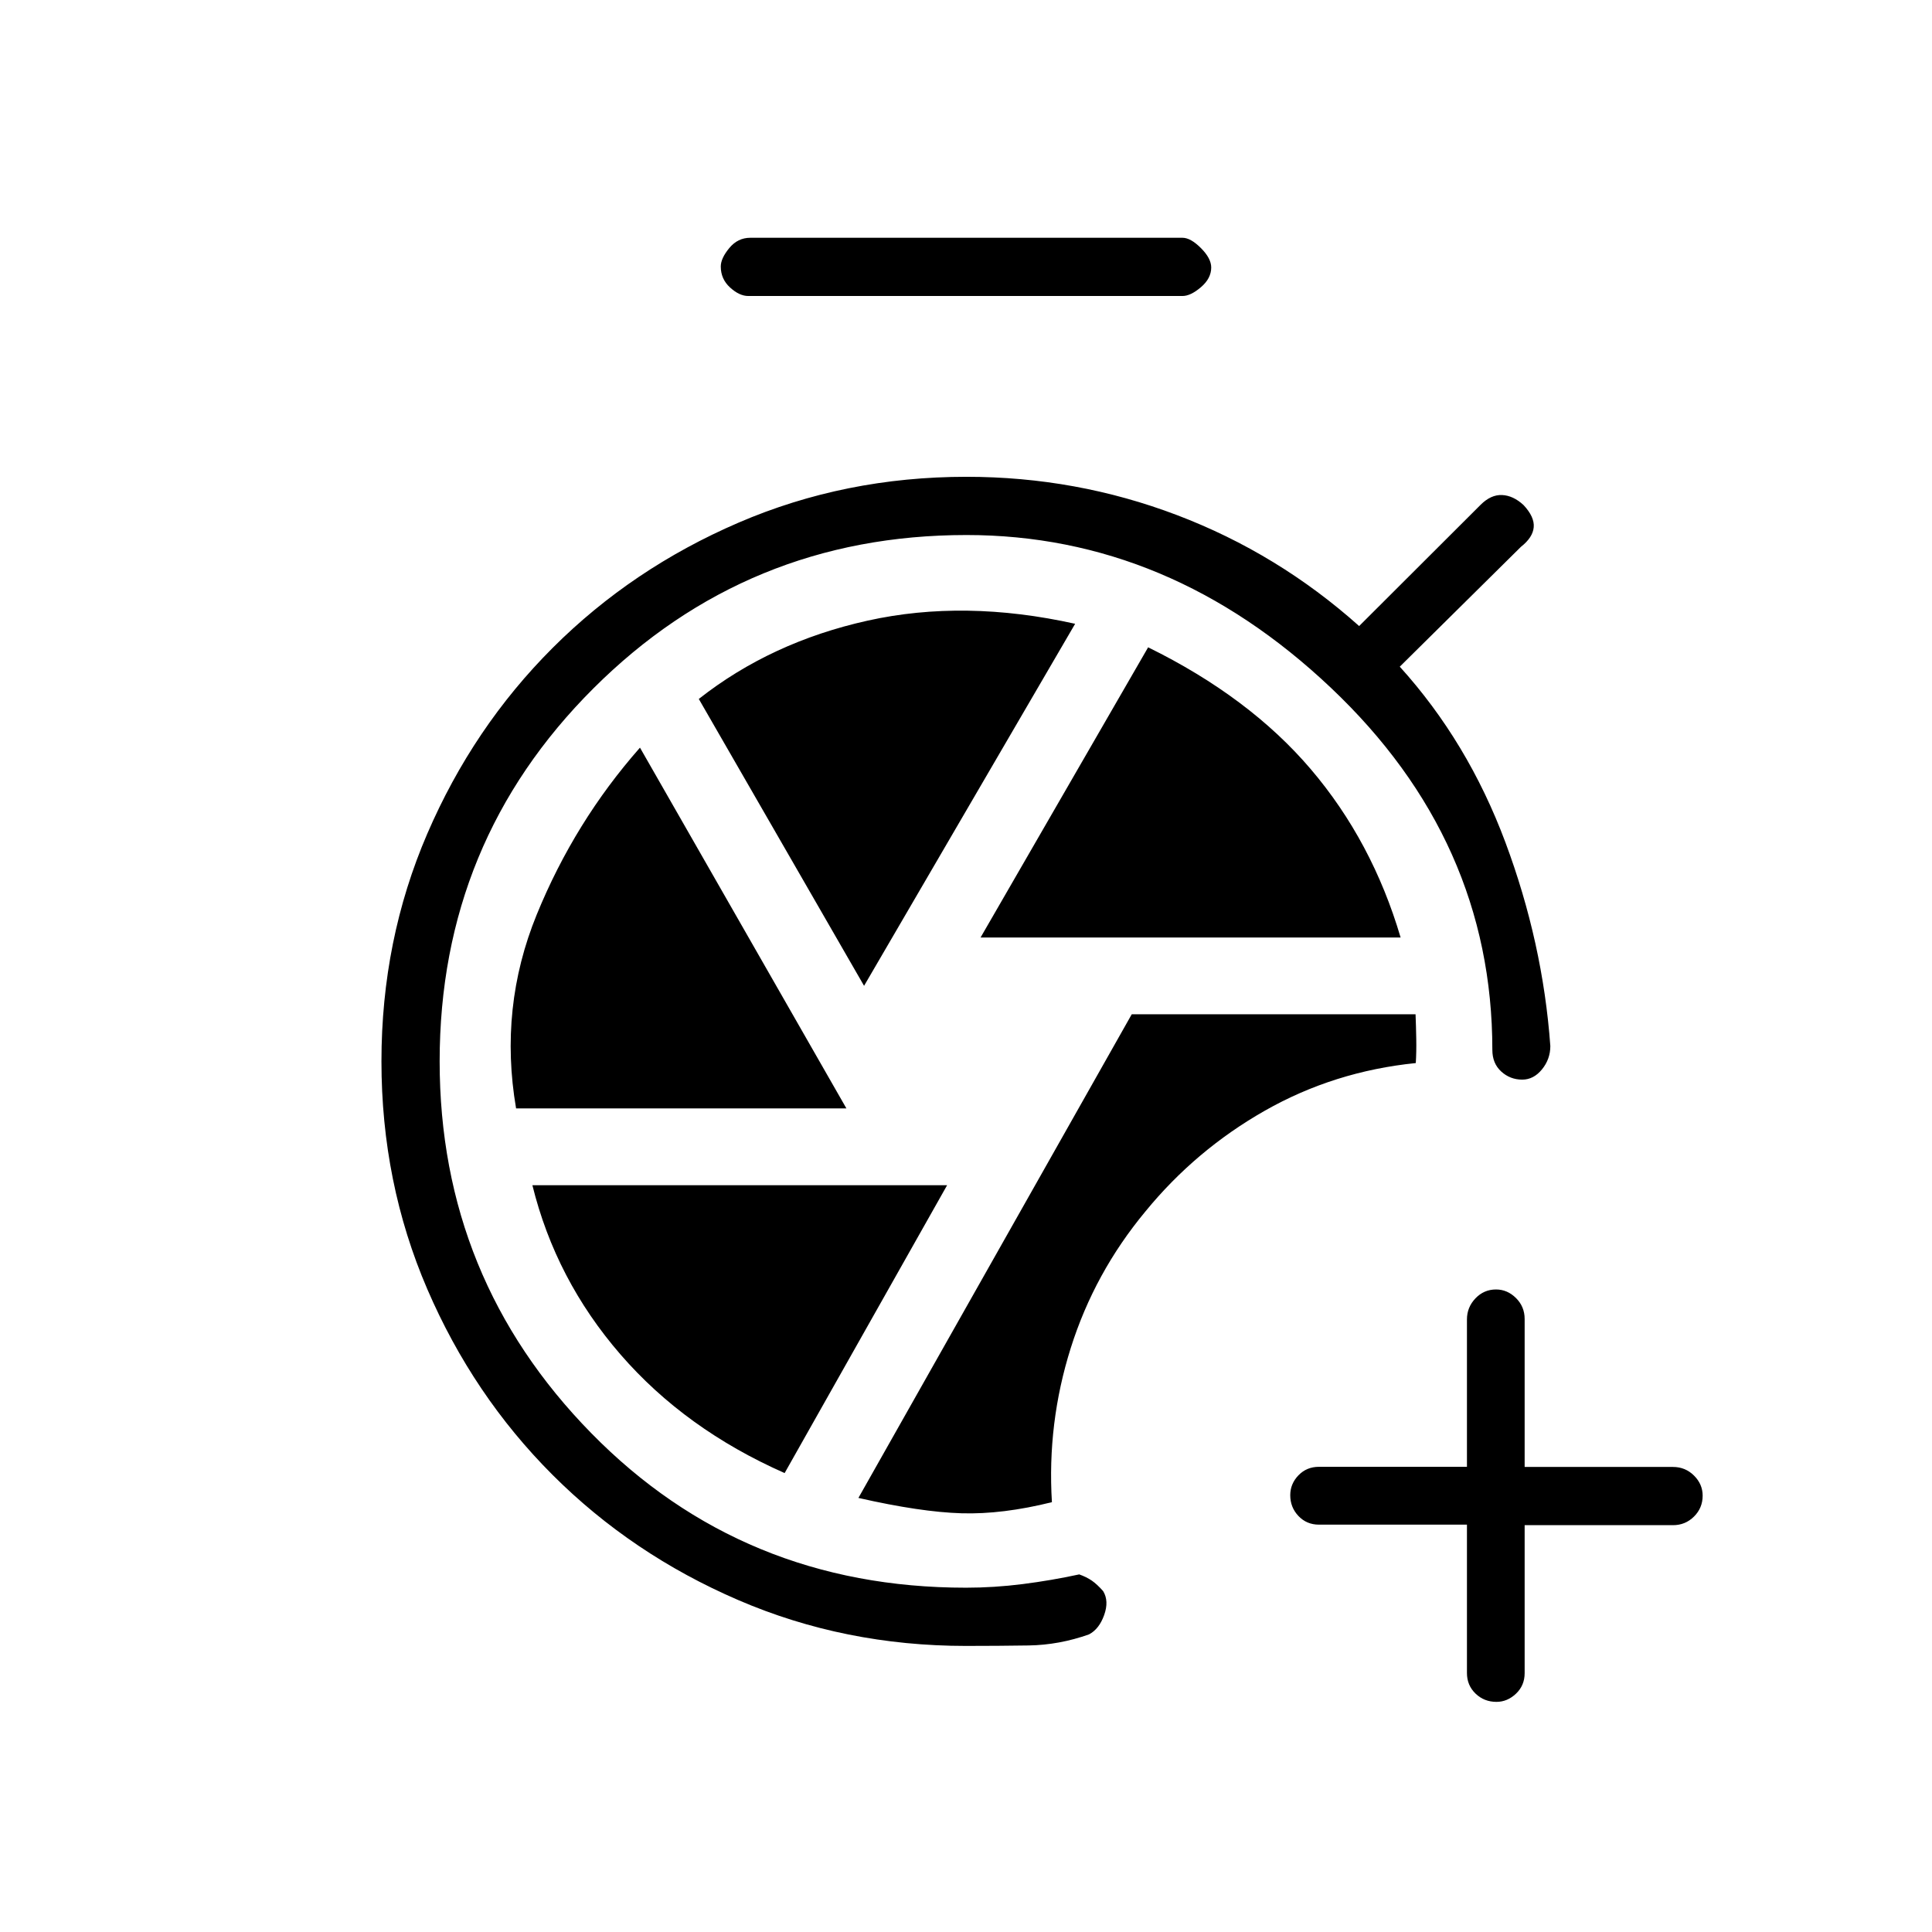 <svg xmlns="http://www.w3.org/2000/svg" height="20" viewBox="0 -960 960 960" width="20"><path d="M480-142.15q-60.31 0-113.15-22.78-52.85-22.77-92.31-62.23-39.46-39.46-62.23-92.3-22.77-52.85-22.77-113.16 0-60.3 22.79-113.15 22.79-52.84 62.28-92.3 39.49-39.46 92.38-62.23 52.88-22.78 113.24-22.78 54.54 0 104.63 19.04 50.1 19.04 90.49 55.12l60.34-60.23q5.12-5.12 10.68-4.87 5.55.25 10.67 4.98 5.5 5.89 5.06 11-.45 5.12-6.33 9.73l-60.23 59.58q33.84 37.35 52.48 87.27 18.63 49.92 22.33 101.23 0 6.53-4.16 11.61-4.15 5.08-9.79 5.08-6.02 0-10.44-4.02t-4.42-10.75q0-104.04-80.23-179.94-80.23-75.9-181.09-75.9-108.99 0-185.37 76.22-76.39 76.23-76.39 185.31 0 107.89 75.31 184.72 75.31 76.82 186.23 76.82 13.96 0 28.19-1.8 14.23-1.81 28.08-4.81 3.65 1.31 6.27 3.11 2.61 1.81 5.61 5.2 3 4.92.5 11.9t-7.53 9.6q-14.81 5.26-30 5.5-15.2.23-31.12.23Zm42.69-71.43q-2.42-39.27 9.37-76.63 11.79-37.37 37.13-67.87 24.96-30.5 59.33-50.04 34.36-19.53 74.98-23.65.35-5.65.23-12.06-.11-6.4-.35-12.17H562.35L426.54-215.69q30.96 7.04 51.27 7.63 20.31.6 44.88-5.52Zm-35.46-280.57h208.73q-14.11-47.81-44.63-83.64-30.52-35.83-80.83-60.56l-83.27 144.2Zm-57.88 24 104.88-179.89q-55-12.23-103.06-1.58-48.05 10.66-83.94 38.93l82.12 142.54Zm-172.91 60.92h164.14L318-588.5q-32.46 36.81-51.31 82.98-18.84 46.17-10.25 96.29Zm133.44 181.19 80.74-143.04H264.54q11.58 46.96 43.77 84.1 32.19 37.13 81.57 58.94Zm-18.07-584.88q-4.43 0-9.04-4.22-4.62-4.21-4.62-10.44 0-4.04 4.22-9.15 4.21-5.12 10.44-5.12h214.77q4.04 0 9.15 5.12 5.12 5.11 5.12 9.65 0 5.43-5.12 9.79-5.11 4.37-9.15 4.37H371.81Zm357.11 610.51h-73.54q-6.1 0-10.18-4.29-4.08-4.3-4.08-10.34 0-5.66 4.08-9.89 4.08-4.22 10.18-4.22h73.54v-73.23q0-6.04 4.22-10.47 4.21-4.42 10.23-4.42 5.63 0 9.93 4.27 4.29 4.28 4.29 10.38v73.54h73.71q6.14 0 10.44 4.28 4.3 4.27 4.3 9.99 0 6.11-4.3 10.38-4.3 4.28-10.44 4.28h-73.71v73.53q0 6.11-4.29 10.19-4.3 4.08-9.72 4.08-6.11 0-10.38-4.1-4.28-4.11-4.28-10.25v-73.71Z"/></svg>